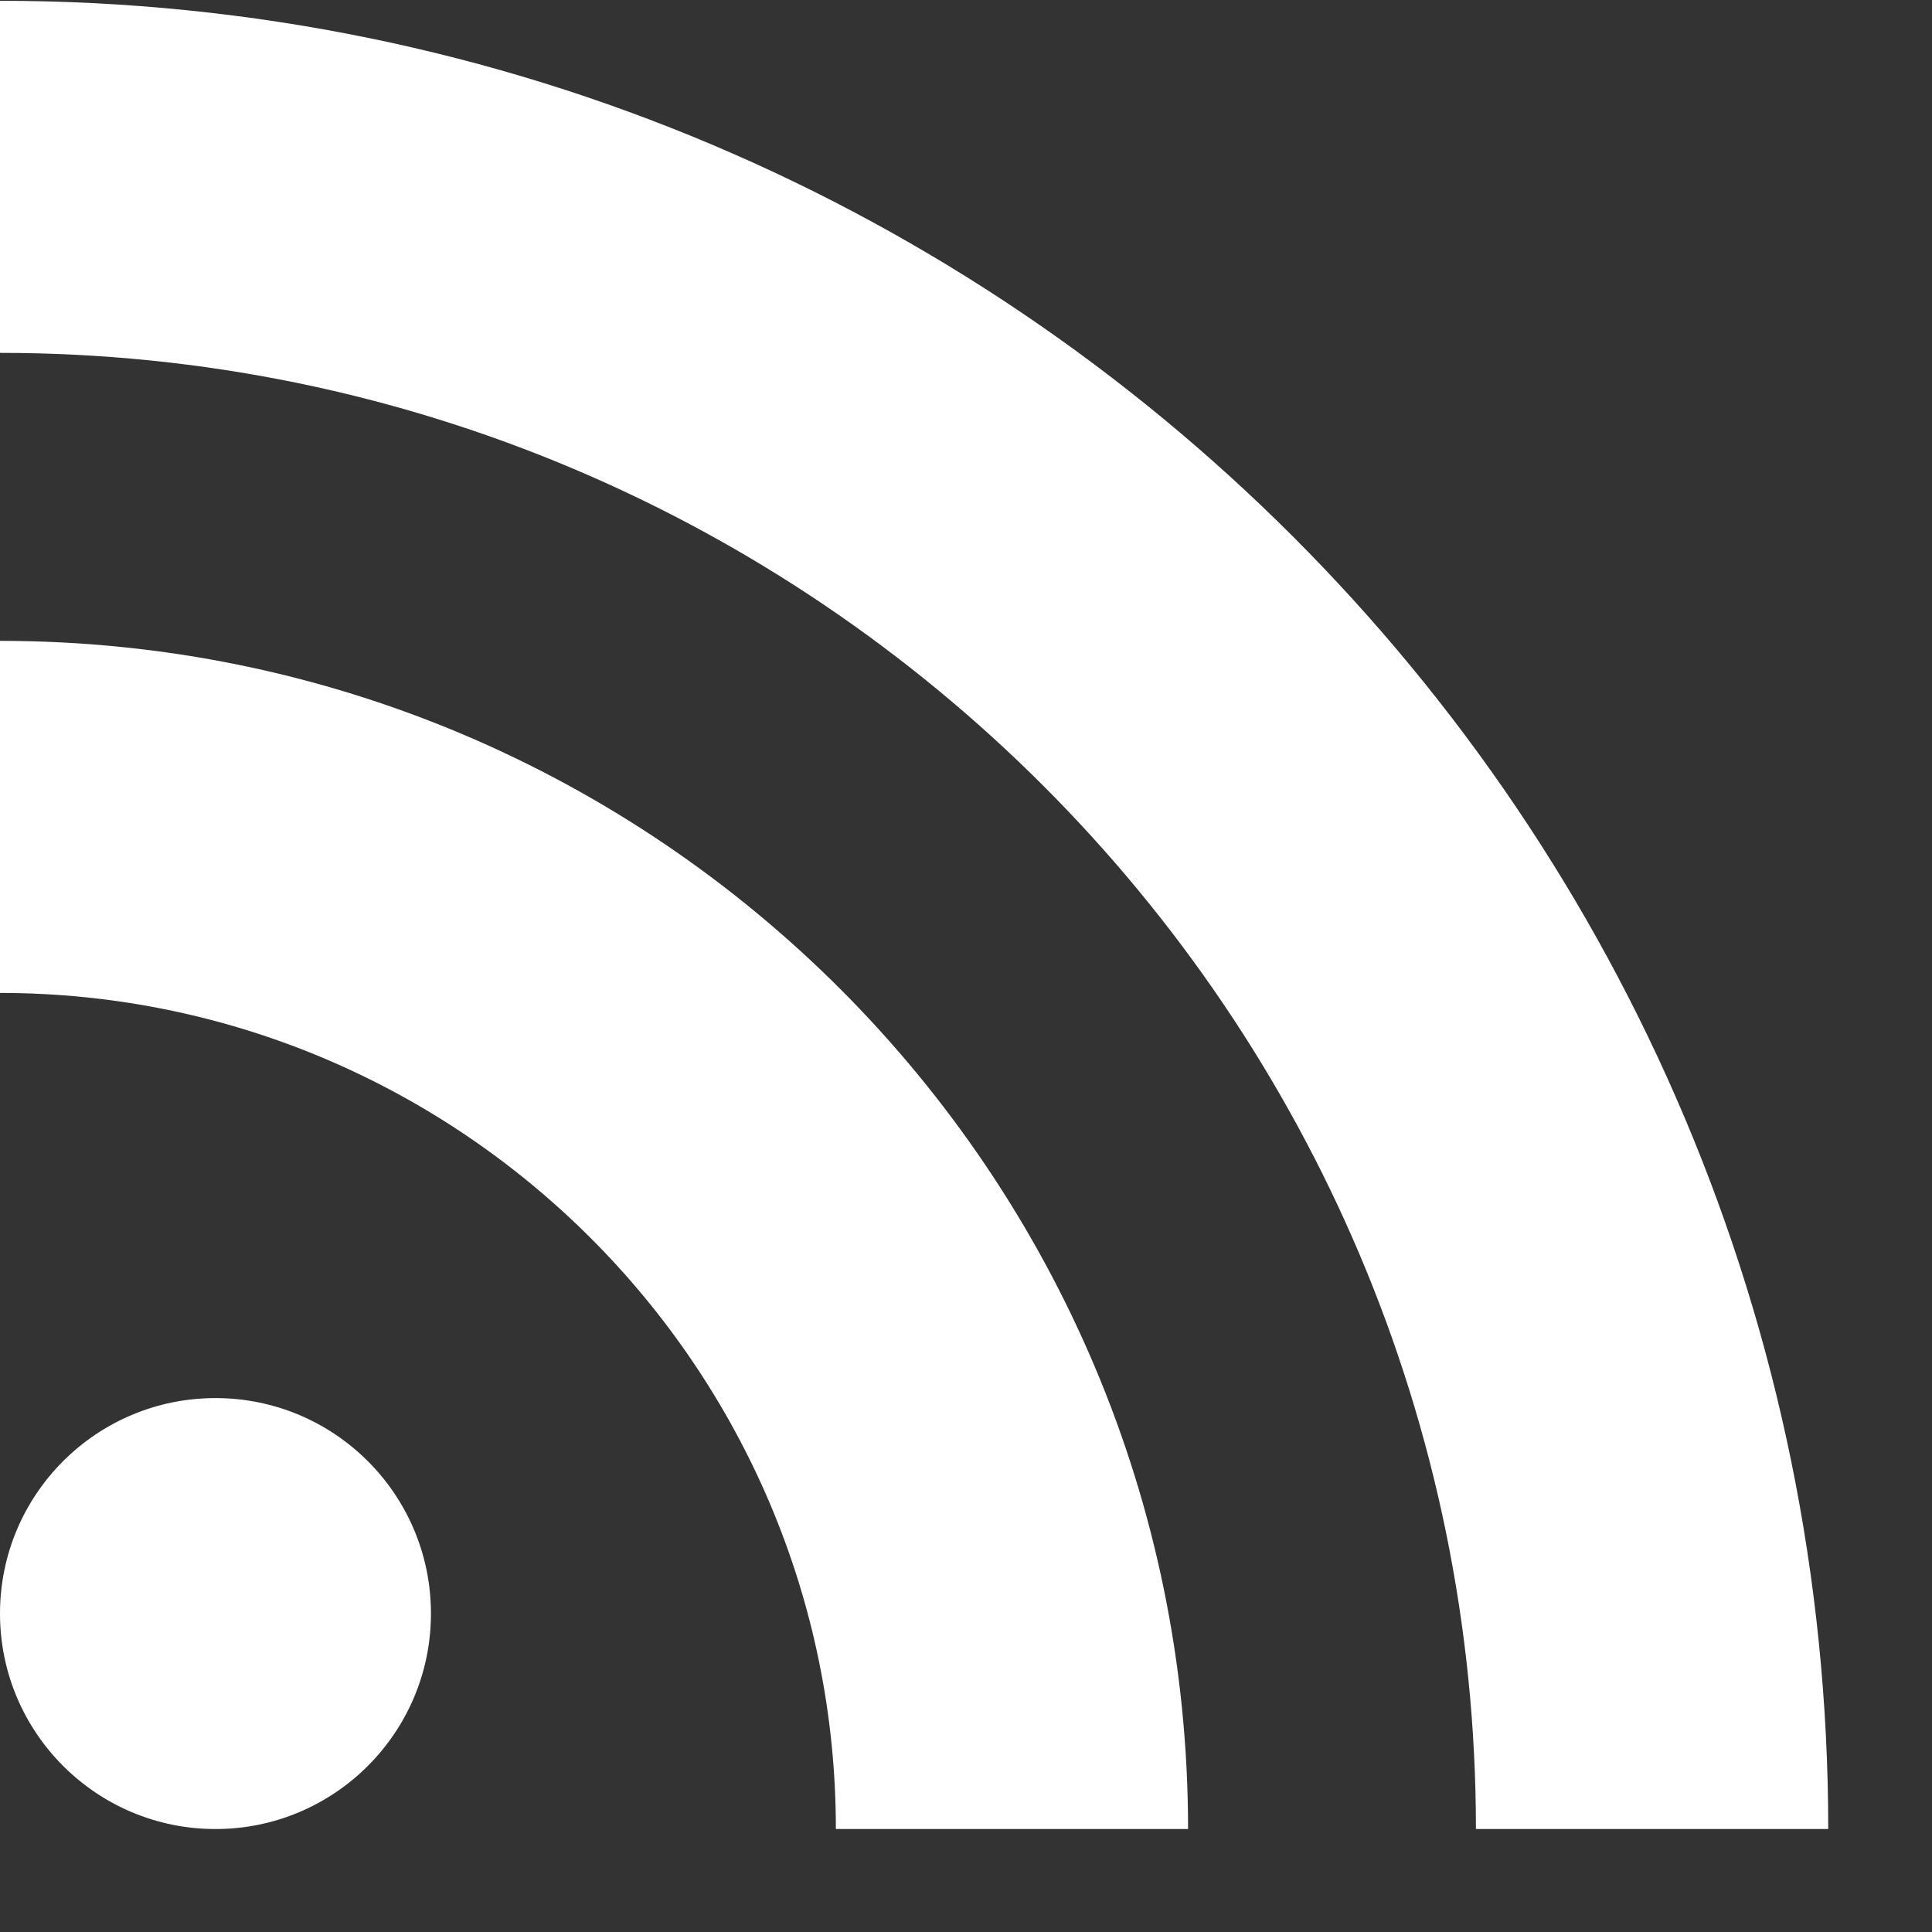 <svg xmlns="http://www.w3.org/2000/svg" xmlns:xlink="http://www.w3.org/1999/xlink" preserveAspectRatio="xMidYMid" width="17" height="17" viewBox="0 0 17 17">
  <rect x="0" y="0" width="17" height="17" fill="#333333" stroke="none"/>
  <defs>
    <style>

      .cls-2 {
        fill: #ffffff;
      }
    </style>
  </defs>
  <path d="M12.987,16.094 C12.987,8.932 7.164,3.105 0.000,3.105 C0.000,3.105 0.000,0.007 0.000,0.007 C8.886,0.007 16.087,7.212 16.087,16.094 C16.087,16.094 12.987,16.094 12.987,16.094 ZM10.454,16.094 C10.454,16.094 7.355,16.094 7.355,16.094 C7.355,12.037 4.054,8.737 0.000,8.737 C0.000,8.737 0.000,5.639 0.000,5.639 C5.777,5.639 10.454,10.322 10.454,16.094 ZM1.896,12.302 C2.943,12.302 3.792,13.150 3.792,14.198 C3.792,15.245 2.943,16.094 1.896,16.094 C0.849,16.094 0.000,15.245 0.000,14.198 C0.000,13.150 0.849,12.302 1.896,12.302 Z" id="path-1" class="cls-2" fill-rule="evenodd"/>
</svg>
